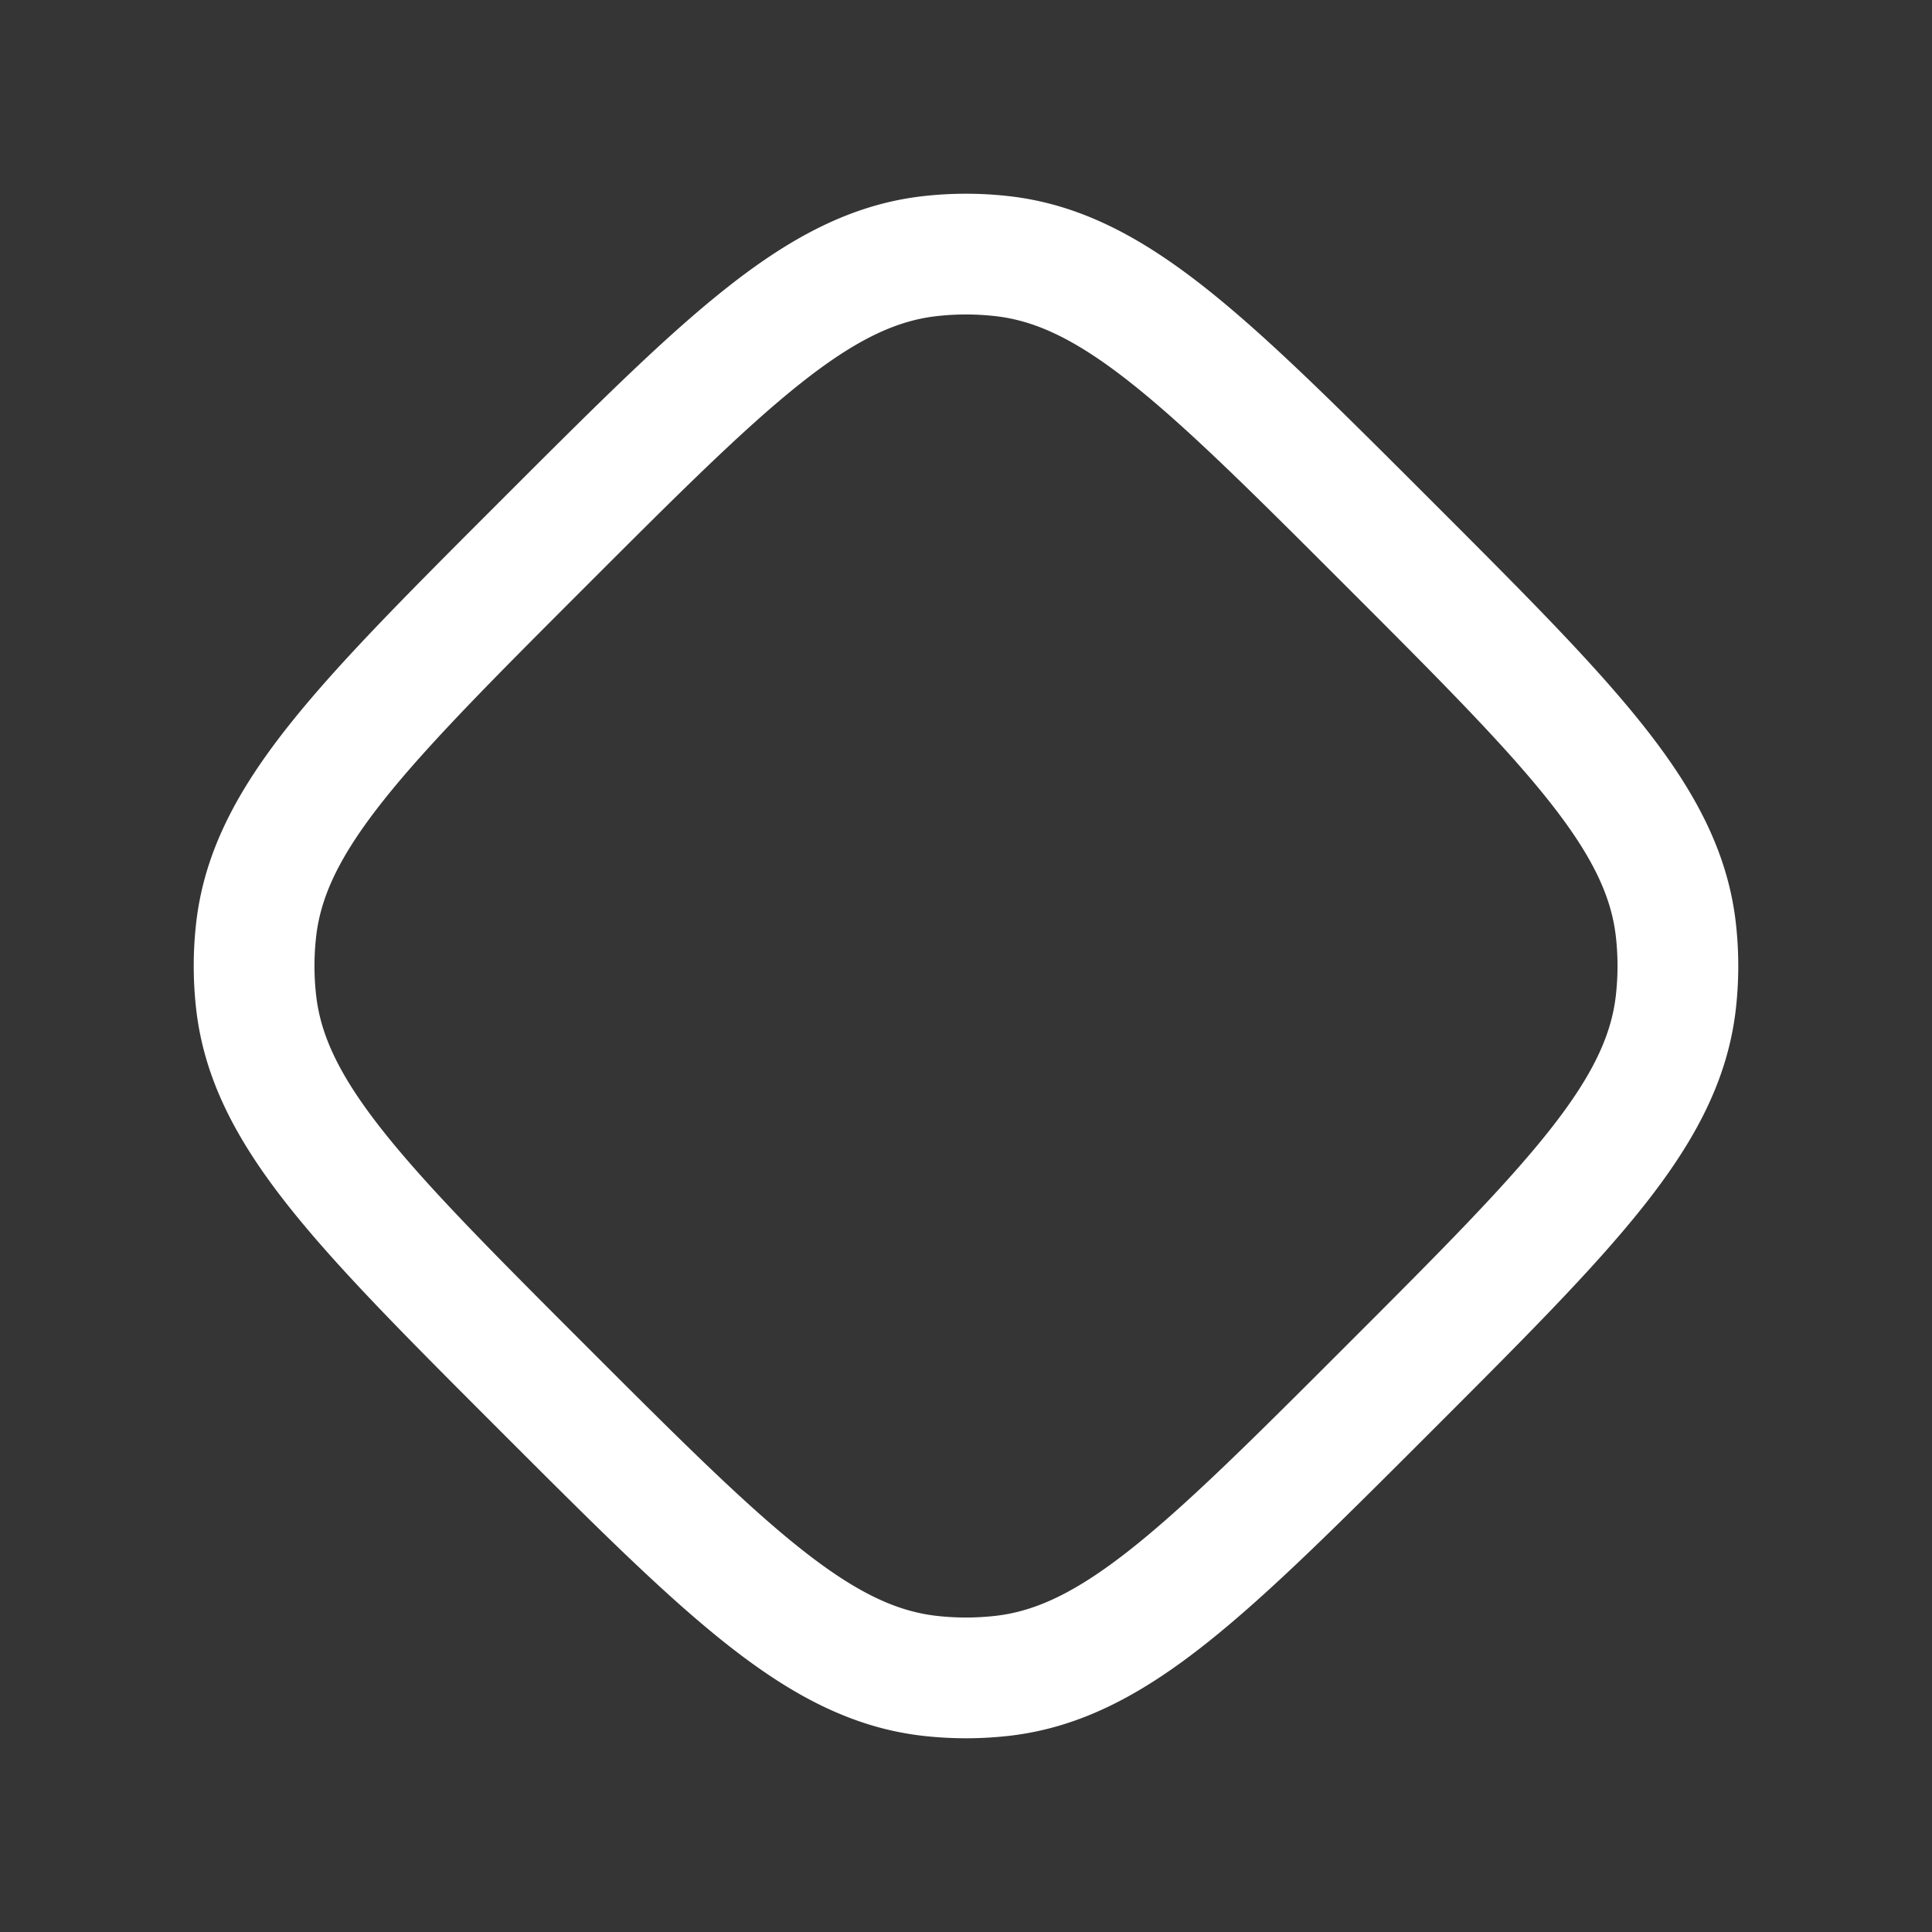 <svg xmlns="http://www.w3.org/2000/svg" width="24" height="24" fill="none"><rect width="100%" height="100%" fill="#333333" stroke="none"/><path fill="#fff" fill-opacity=".01" d="M24 0v24H0V0z"/><path stroke="#FFFFFF" stroke-linejoin="round" stroke-width="1.5" d="M6.75 6.75c2.273-2.273 3.41-3.41 4.8-3.568a4 4 0 0 1 .9 0c1.39.158 2.527 1.295 4.8 3.568 2.273 2.273 3.41 3.41 3.568 4.8a4 4 0 0 1 0 .9c-.158 1.39-1.295 2.527-3.568 4.8-2.273 2.273-3.41 3.41-4.8 3.568a4 4 0 0 1-.9 0c-1.39-.158-2.527-1.295-4.8-3.568-2.273-2.273-3.41-3.41-3.568-4.8a4 4 0 0 1 0-.9c.158-1.39 1.295-2.527 3.568-4.8z"/></svg>